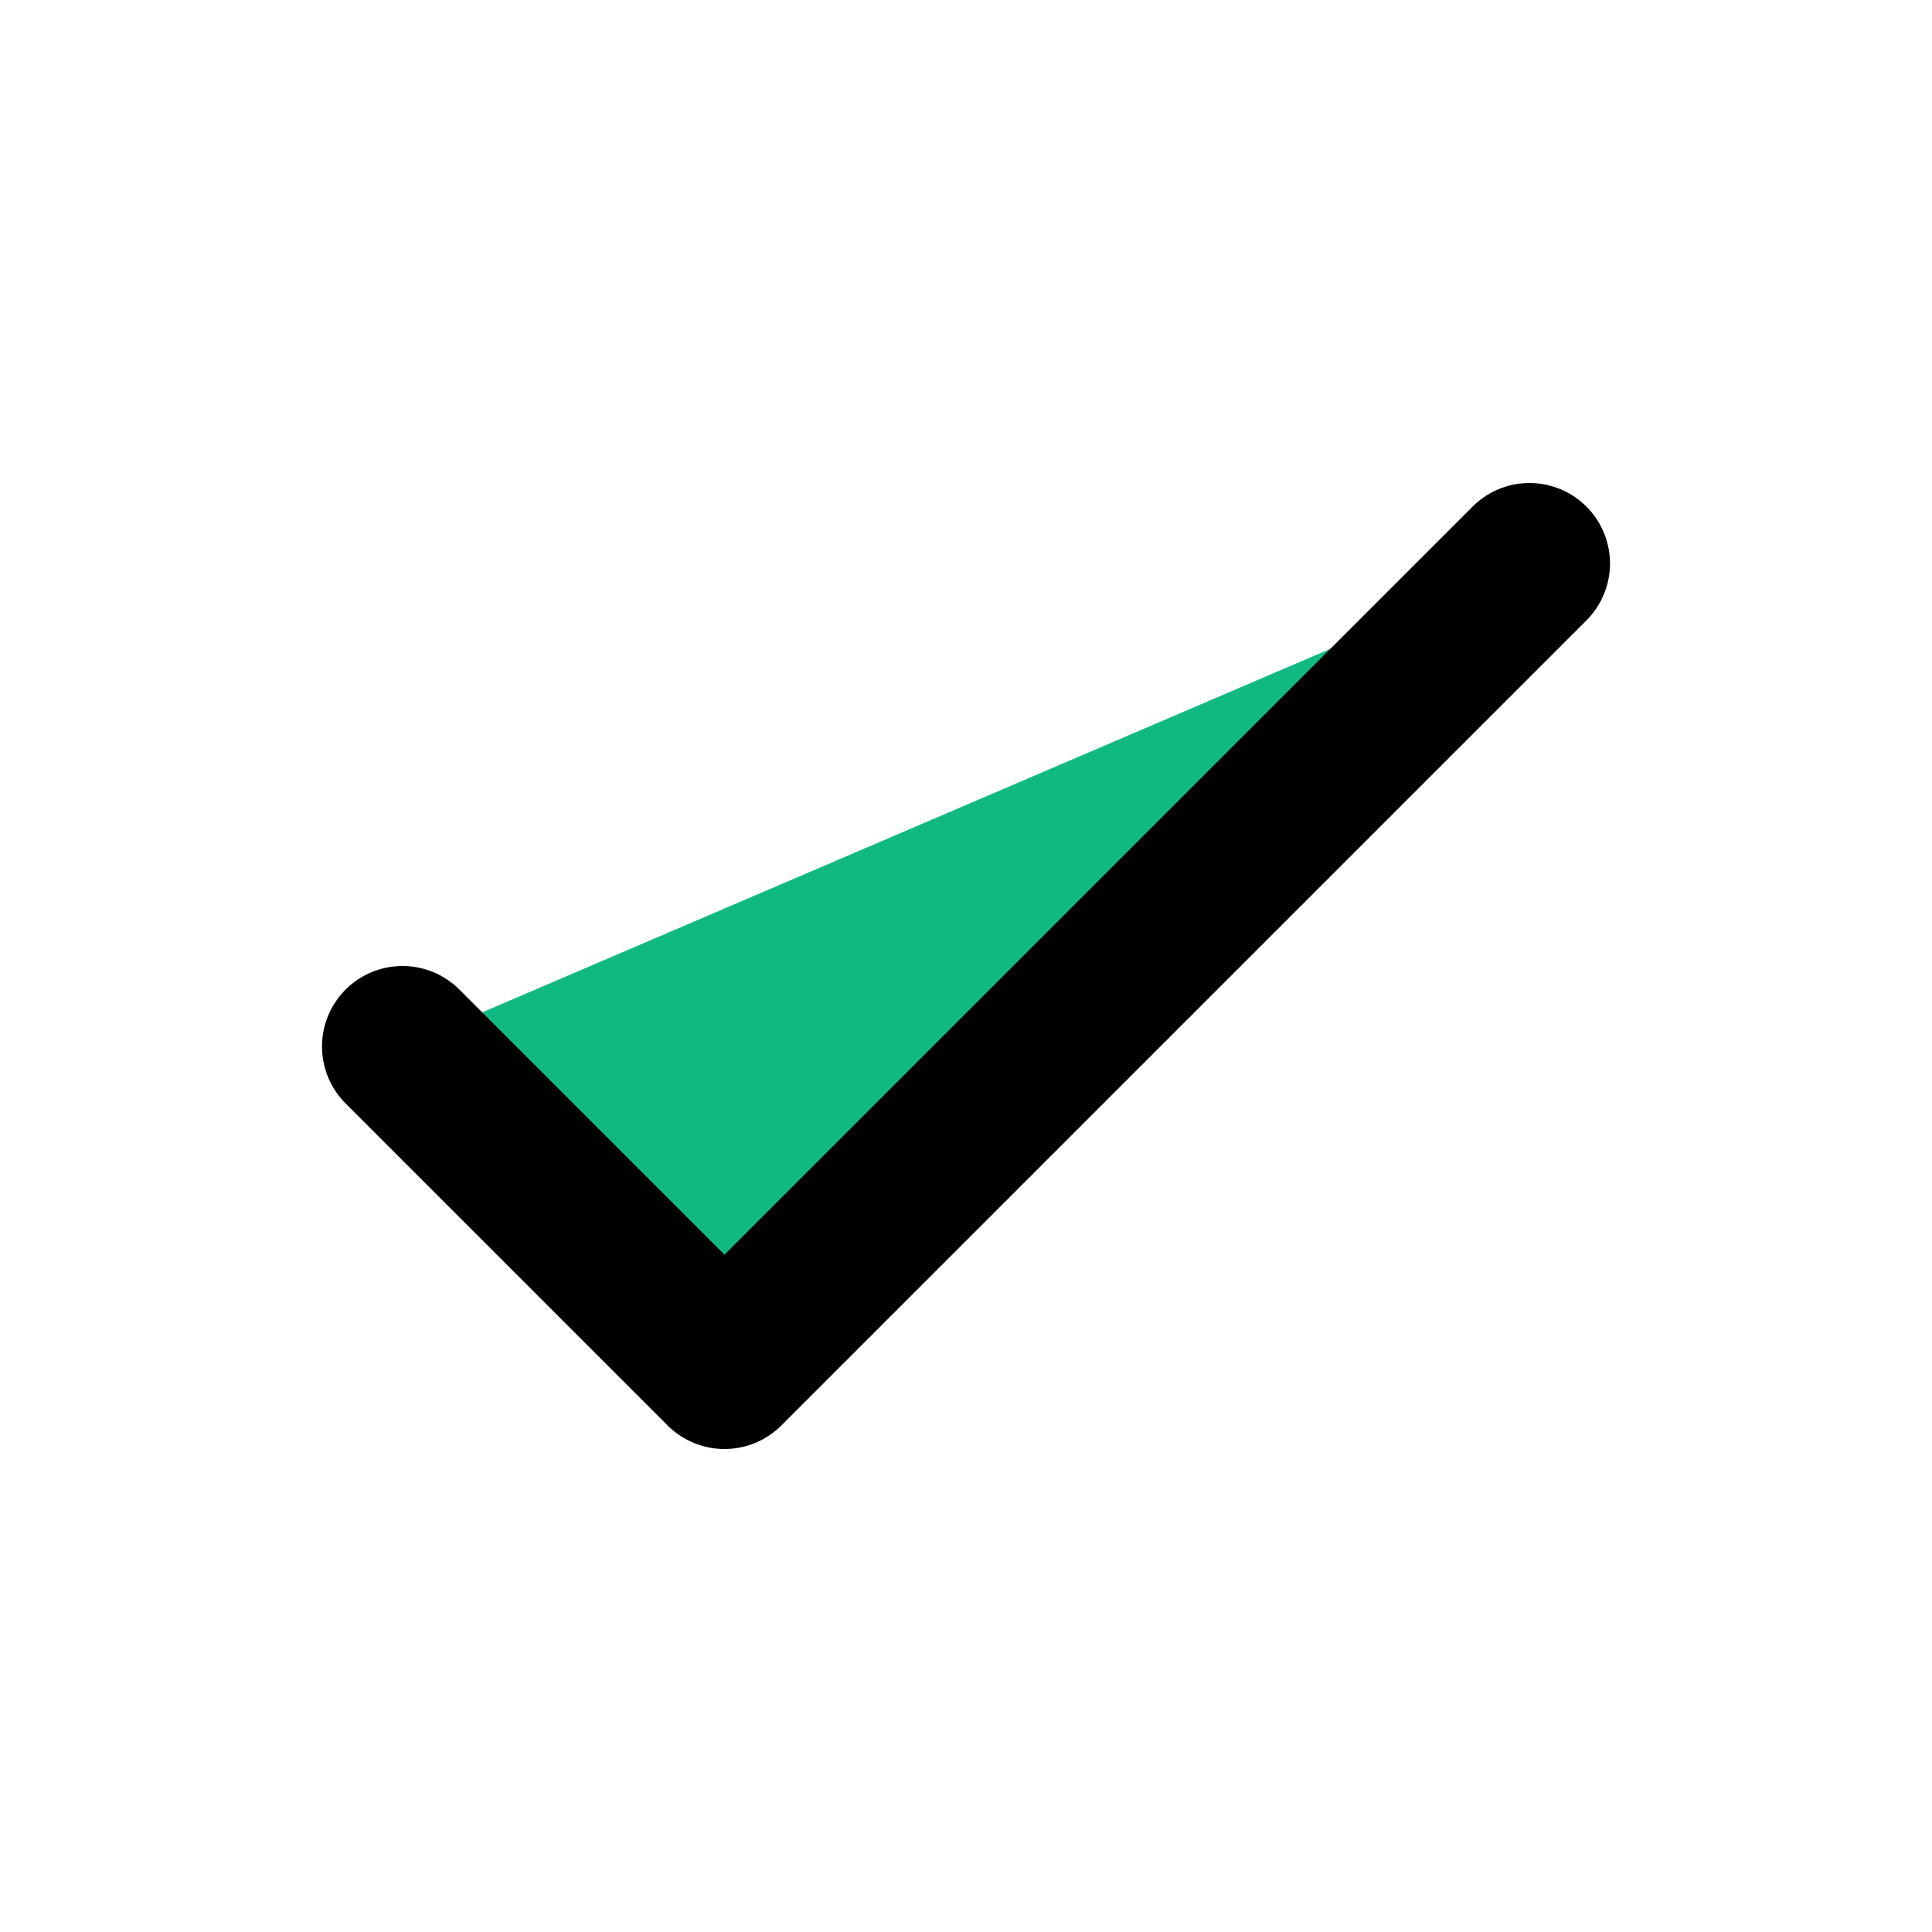 <?xml version="1.0" encoding="UTF-8"?> <svg xmlns="http://www.w3.org/2000/svg" fill="#10B981" viewBox="0 0 24 24" stroke="currentColor"><path stroke-linecap="round" stroke-linejoin="round" stroke-width="2" d="M5 13l4 4L19 7"></path></svg> 